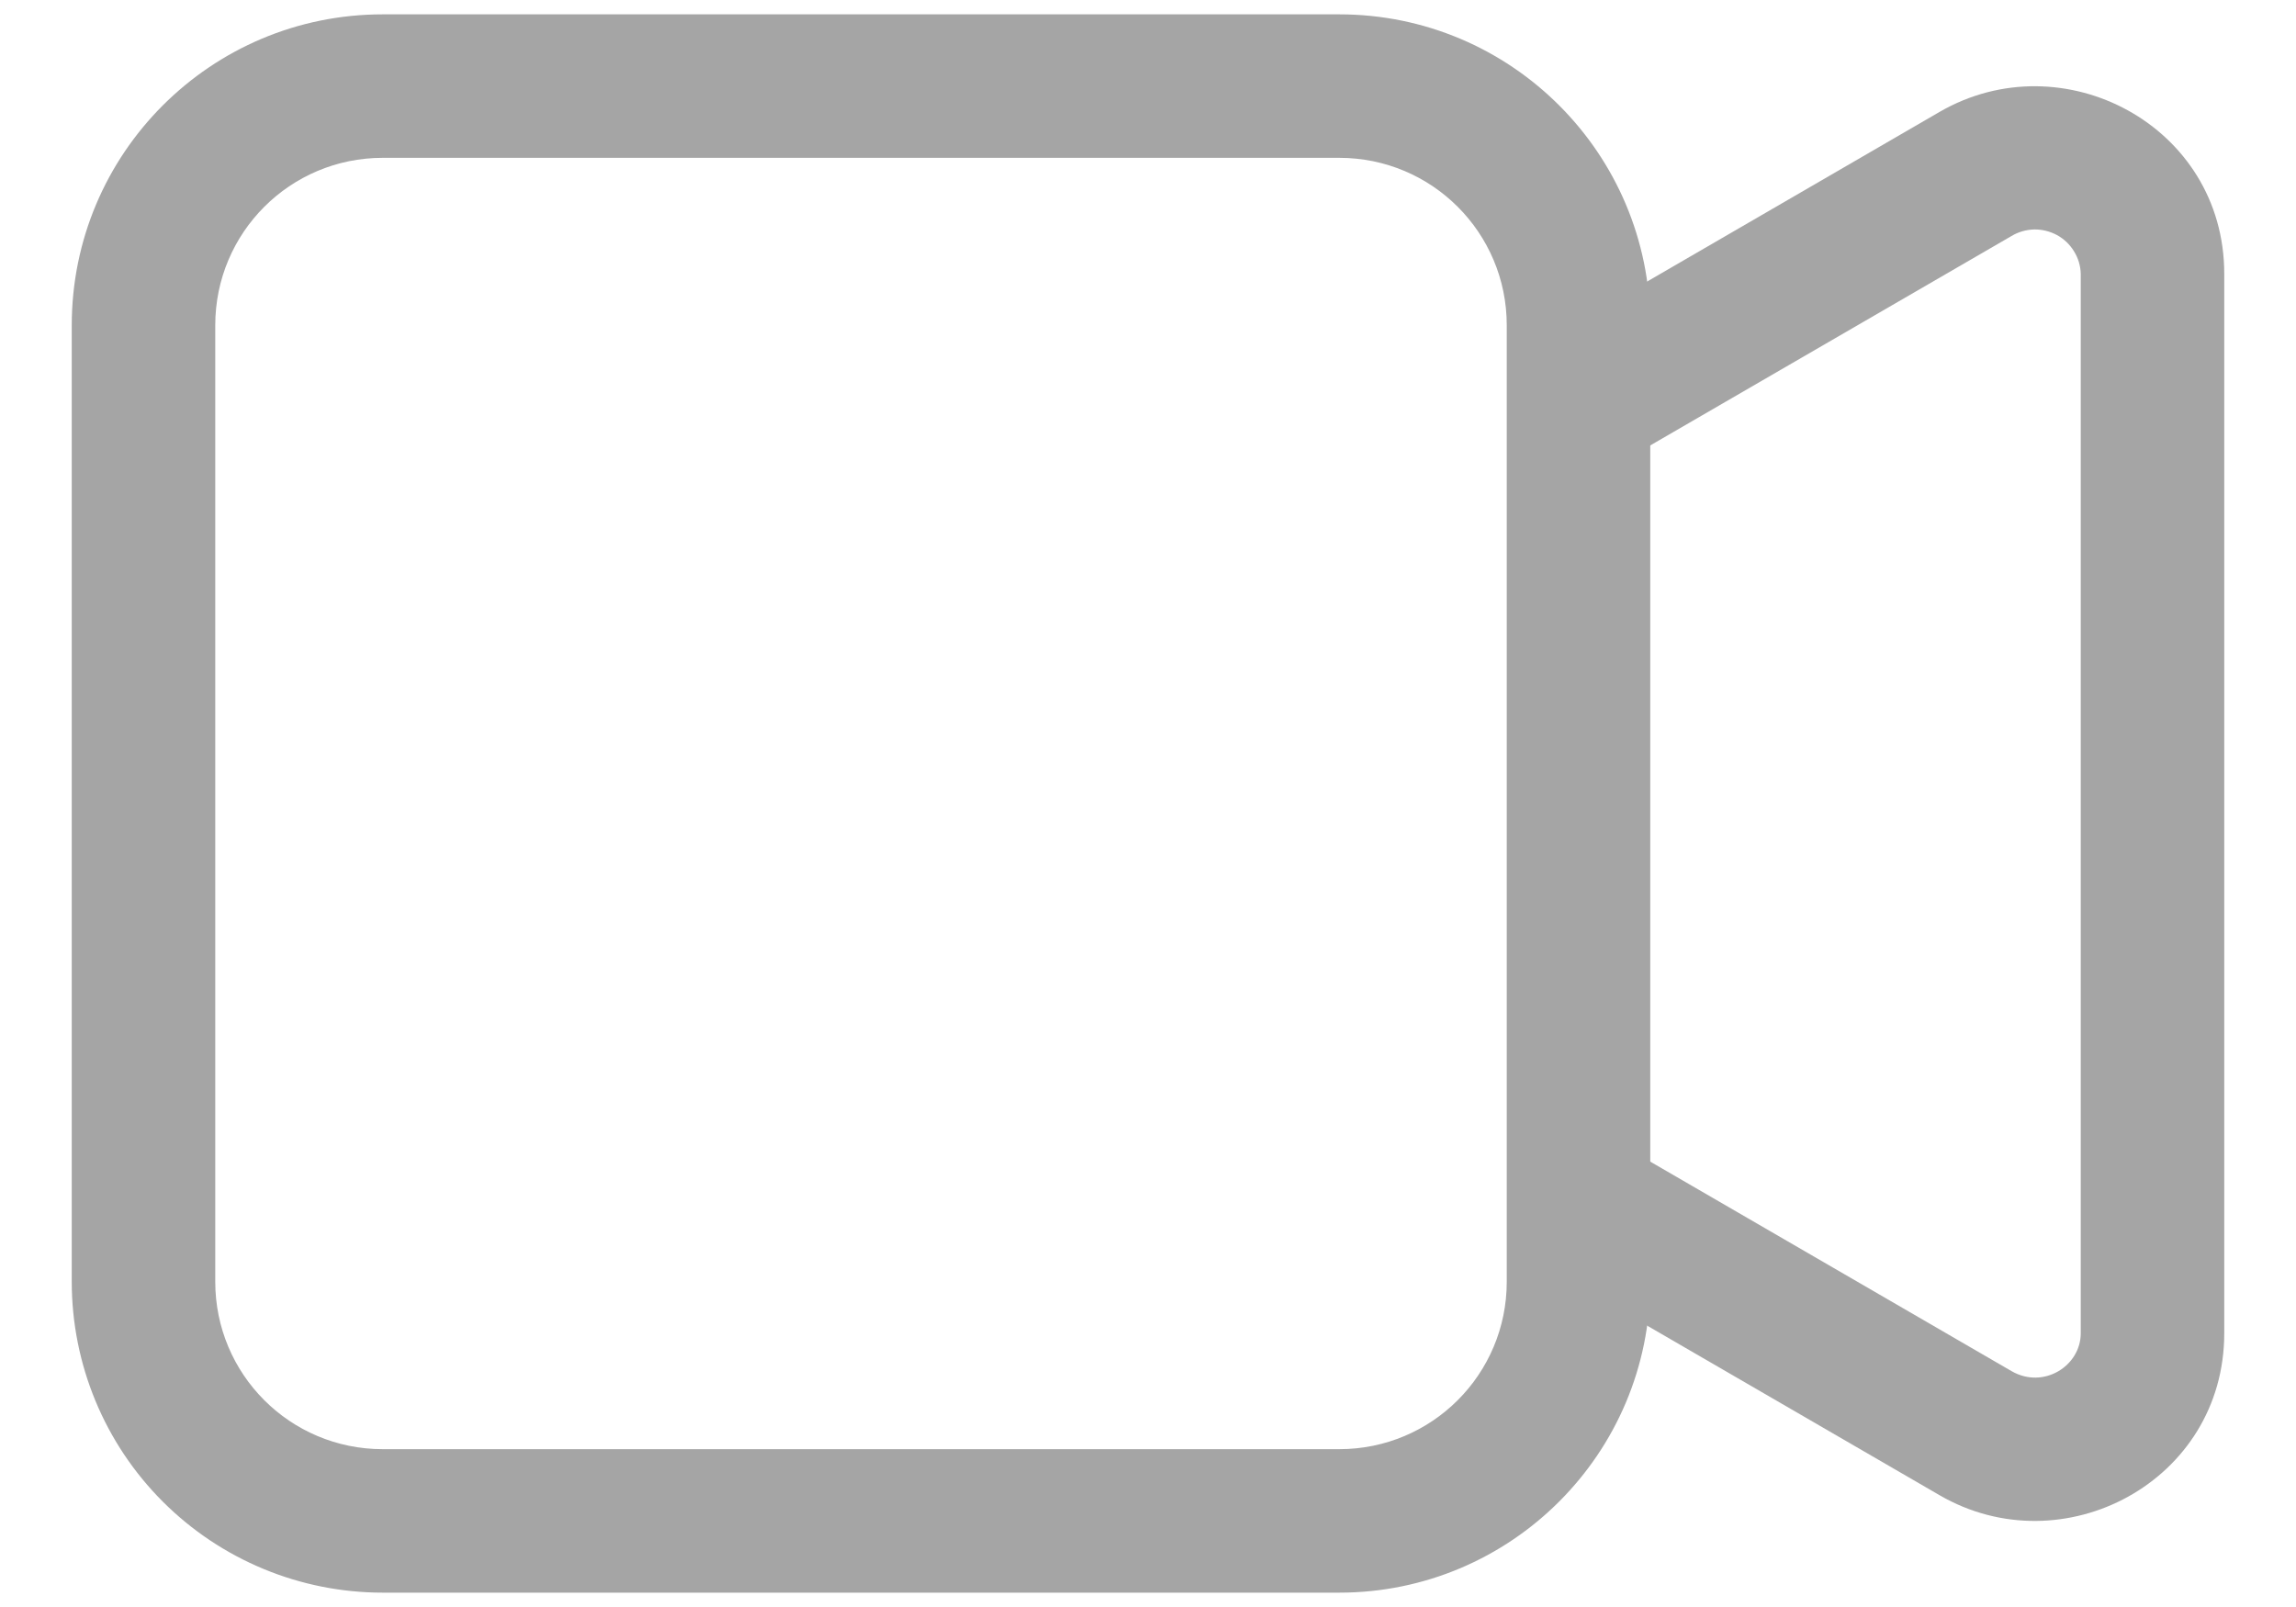 <svg width="20" height="14" viewBox="0 0 20 14" fill="none" xmlns="http://www.w3.org/2000/svg">
<path fill-rule="evenodd" clip-rule="evenodd" d="M3.334 1.375C2.527 1.375 1.875 2.027 1.875 2.834V11.166C1.875 11.973 2.527 12.625 3.334 12.625H11.666C12.473 12.625 13.125 11.973 13.125 11.166V2.834C13.125 2.027 12.473 1.375 11.666 1.375H3.334ZM0.625 2.834C0.625 1.337 1.837 0.125 3.334 0.125H11.666C13.162 0.125 14.375 1.337 14.375 2.834V11.166C14.375 12.662 13.162 13.875 11.666 13.875H3.334C2.615 13.875 1.926 13.59 1.418 13.082C0.91 12.574 0.625 11.885 0.625 11.166V2.834Z" fill="#A5A5A5"/>
<path fill-rule="evenodd" clip-rule="evenodd" d="M14.062 4.062L17.522 2.056C17.582 2.02 17.649 2.001 17.719 1.999C17.788 1.998 17.857 2.015 17.918 2.048C17.979 2.081 18.03 2.13 18.066 2.189C18.103 2.248 18.123 2.316 18.125 2.385V11.615C18.125 11.9 17.8 12.106 17.522 11.945L14.063 9.939L13.436 11.02L16.895 13.026C17.968 13.649 19.375 12.908 19.375 11.615V2.385C19.375 1.094 17.968 0.353 16.895 0.975L13.437 2.981L14.065 4.062H14.062Z" fill="#A5A5A5"/>
</svg>
